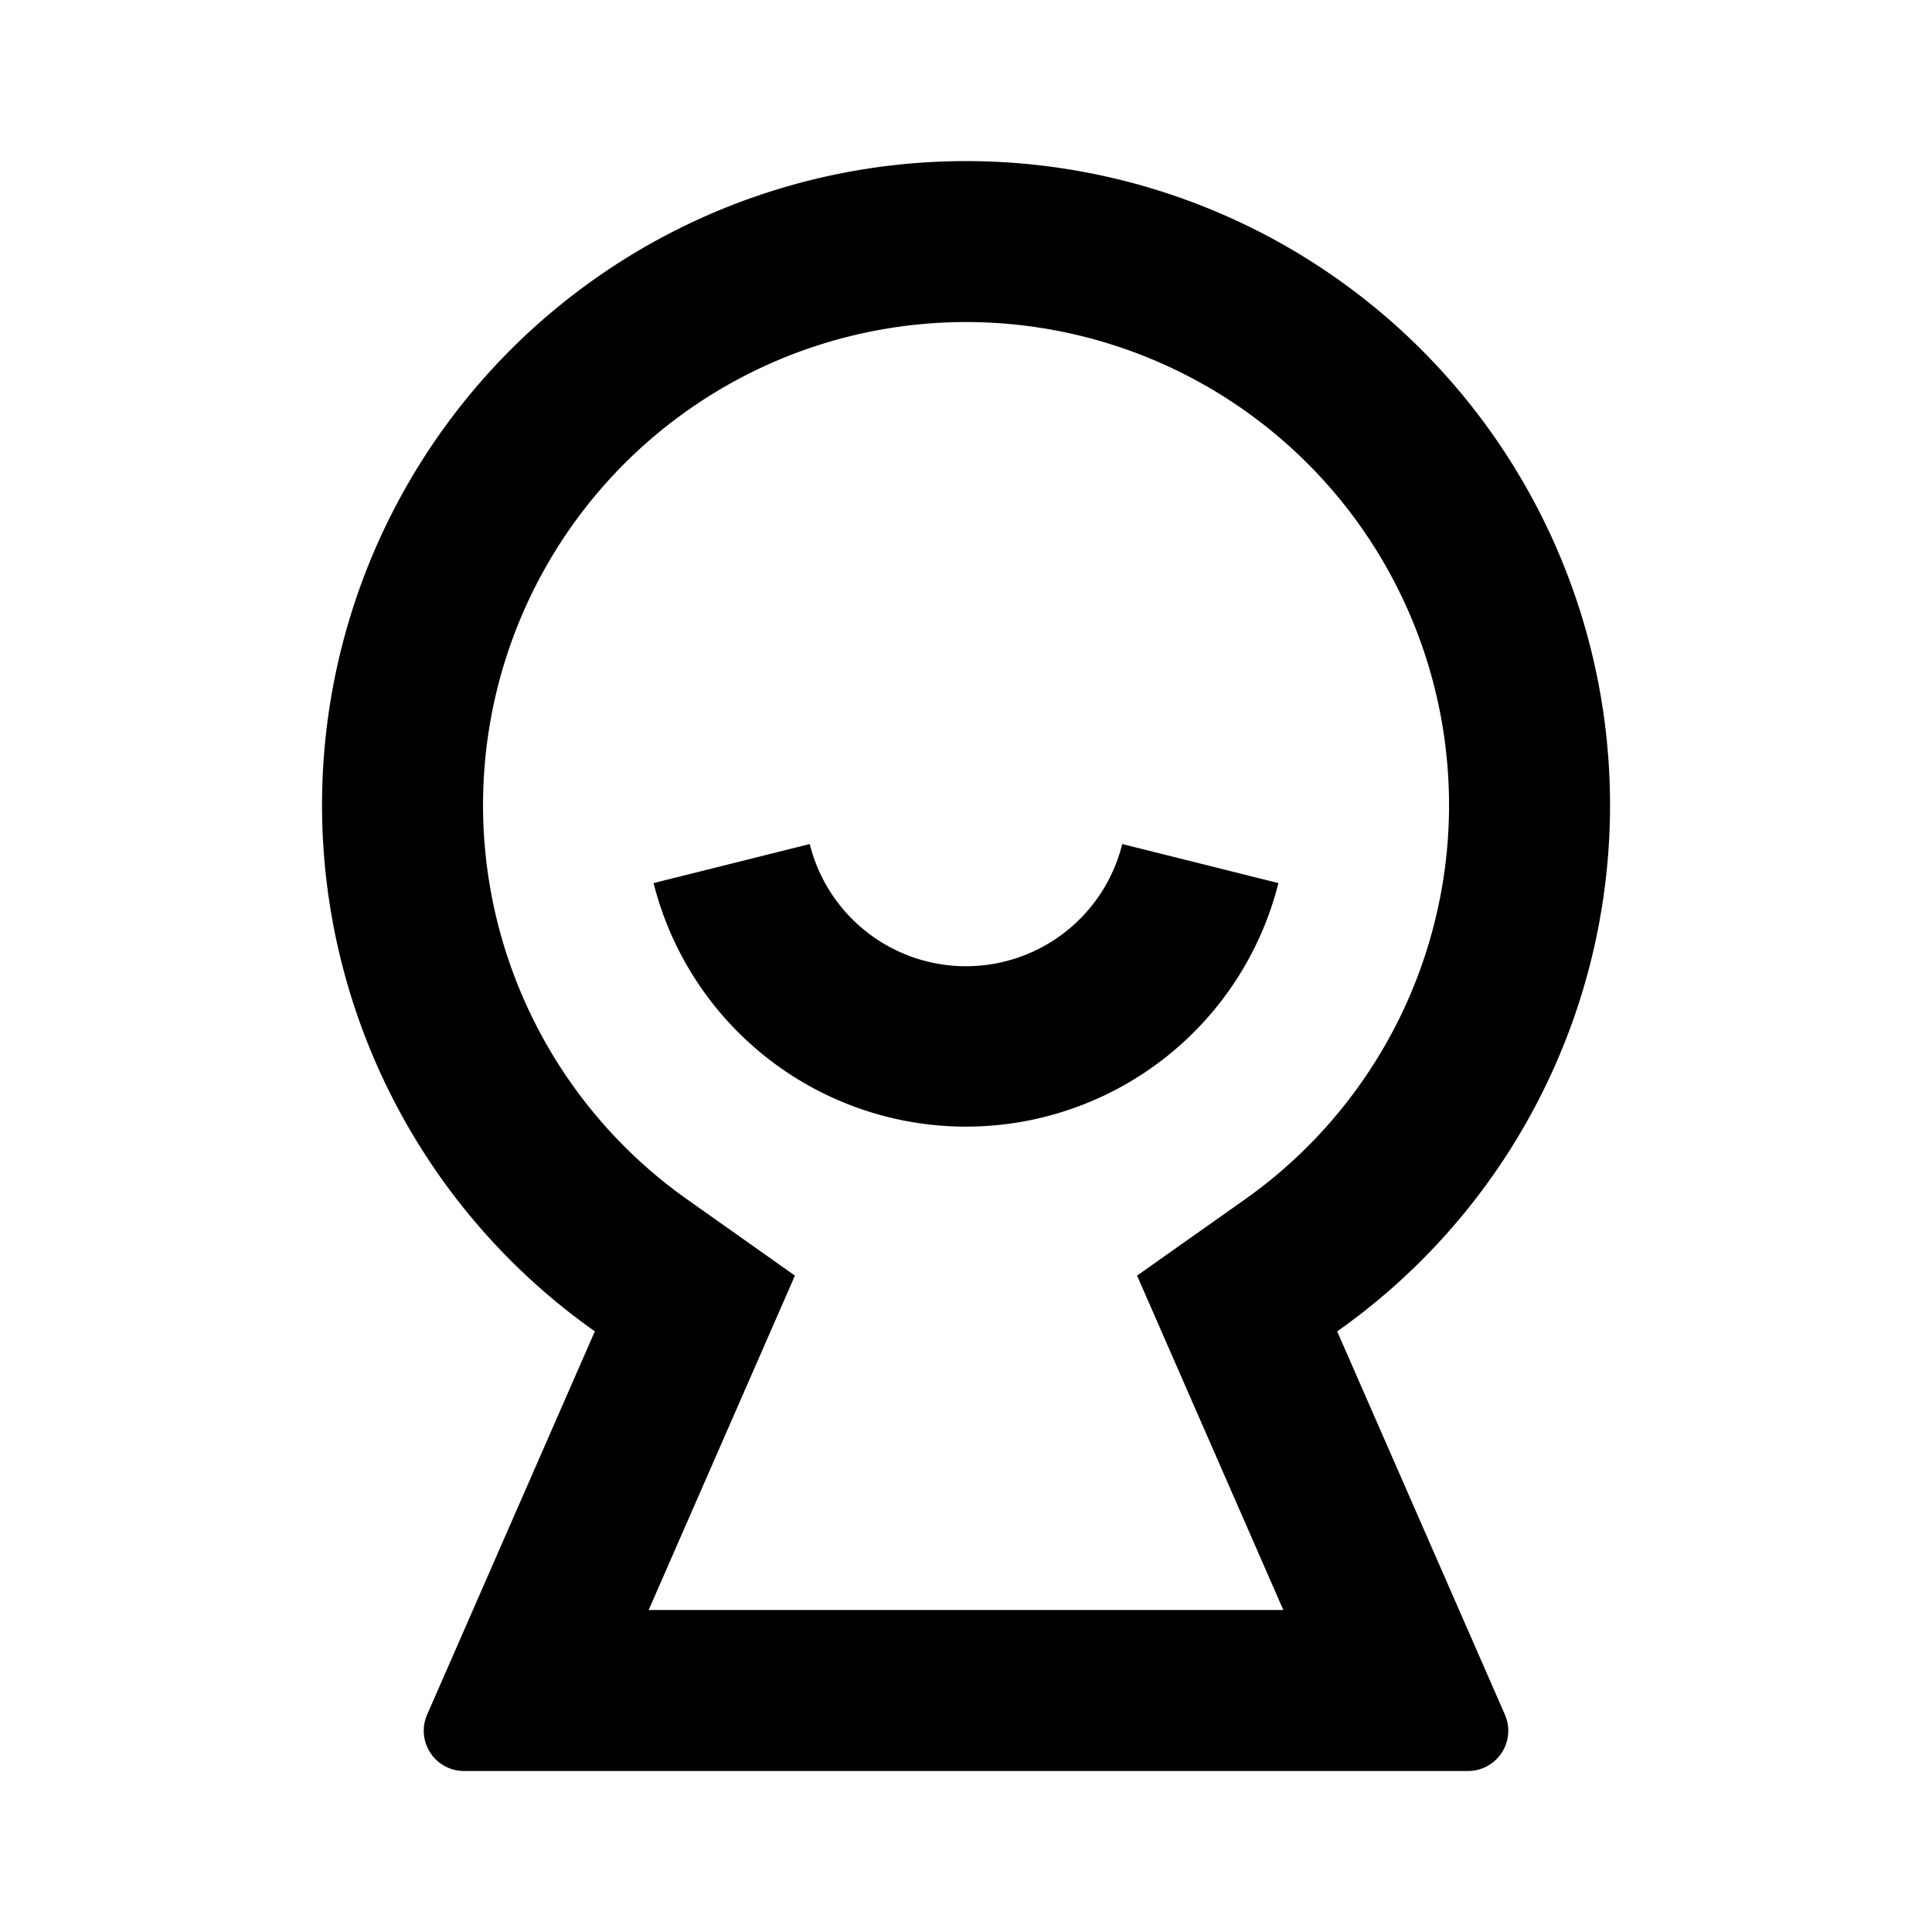<svg class="svg-icon" style="width: 1em; height: 1em;vertical-align: middle;fill: currentColor;overflow: hidden;" viewBox="0 0 1024 1024" version="1.1" xmlns="http://www.w3.org/2000/svg"><path d="M315.307 705.664a341.333 341.333 0 1 1 393.429 0l88.875 203.093a21.333 21.333 0 0 1-19.584 29.909H245.973a21.333 21.333 0 0 1-19.584-29.867l88.875-203.136z m287.36-29.568l56.832-40.149a256 256 0 1 0-294.955 0l56.789 40.149L343.808 853.333h336.384l-77.525-177.237zM346.411 468.053l82.773-20.693a85.333 85.333 0 0 0 165.632 0l82.773 20.693a170.752 170.752 0 0 1-331.179 0z"  /></svg>